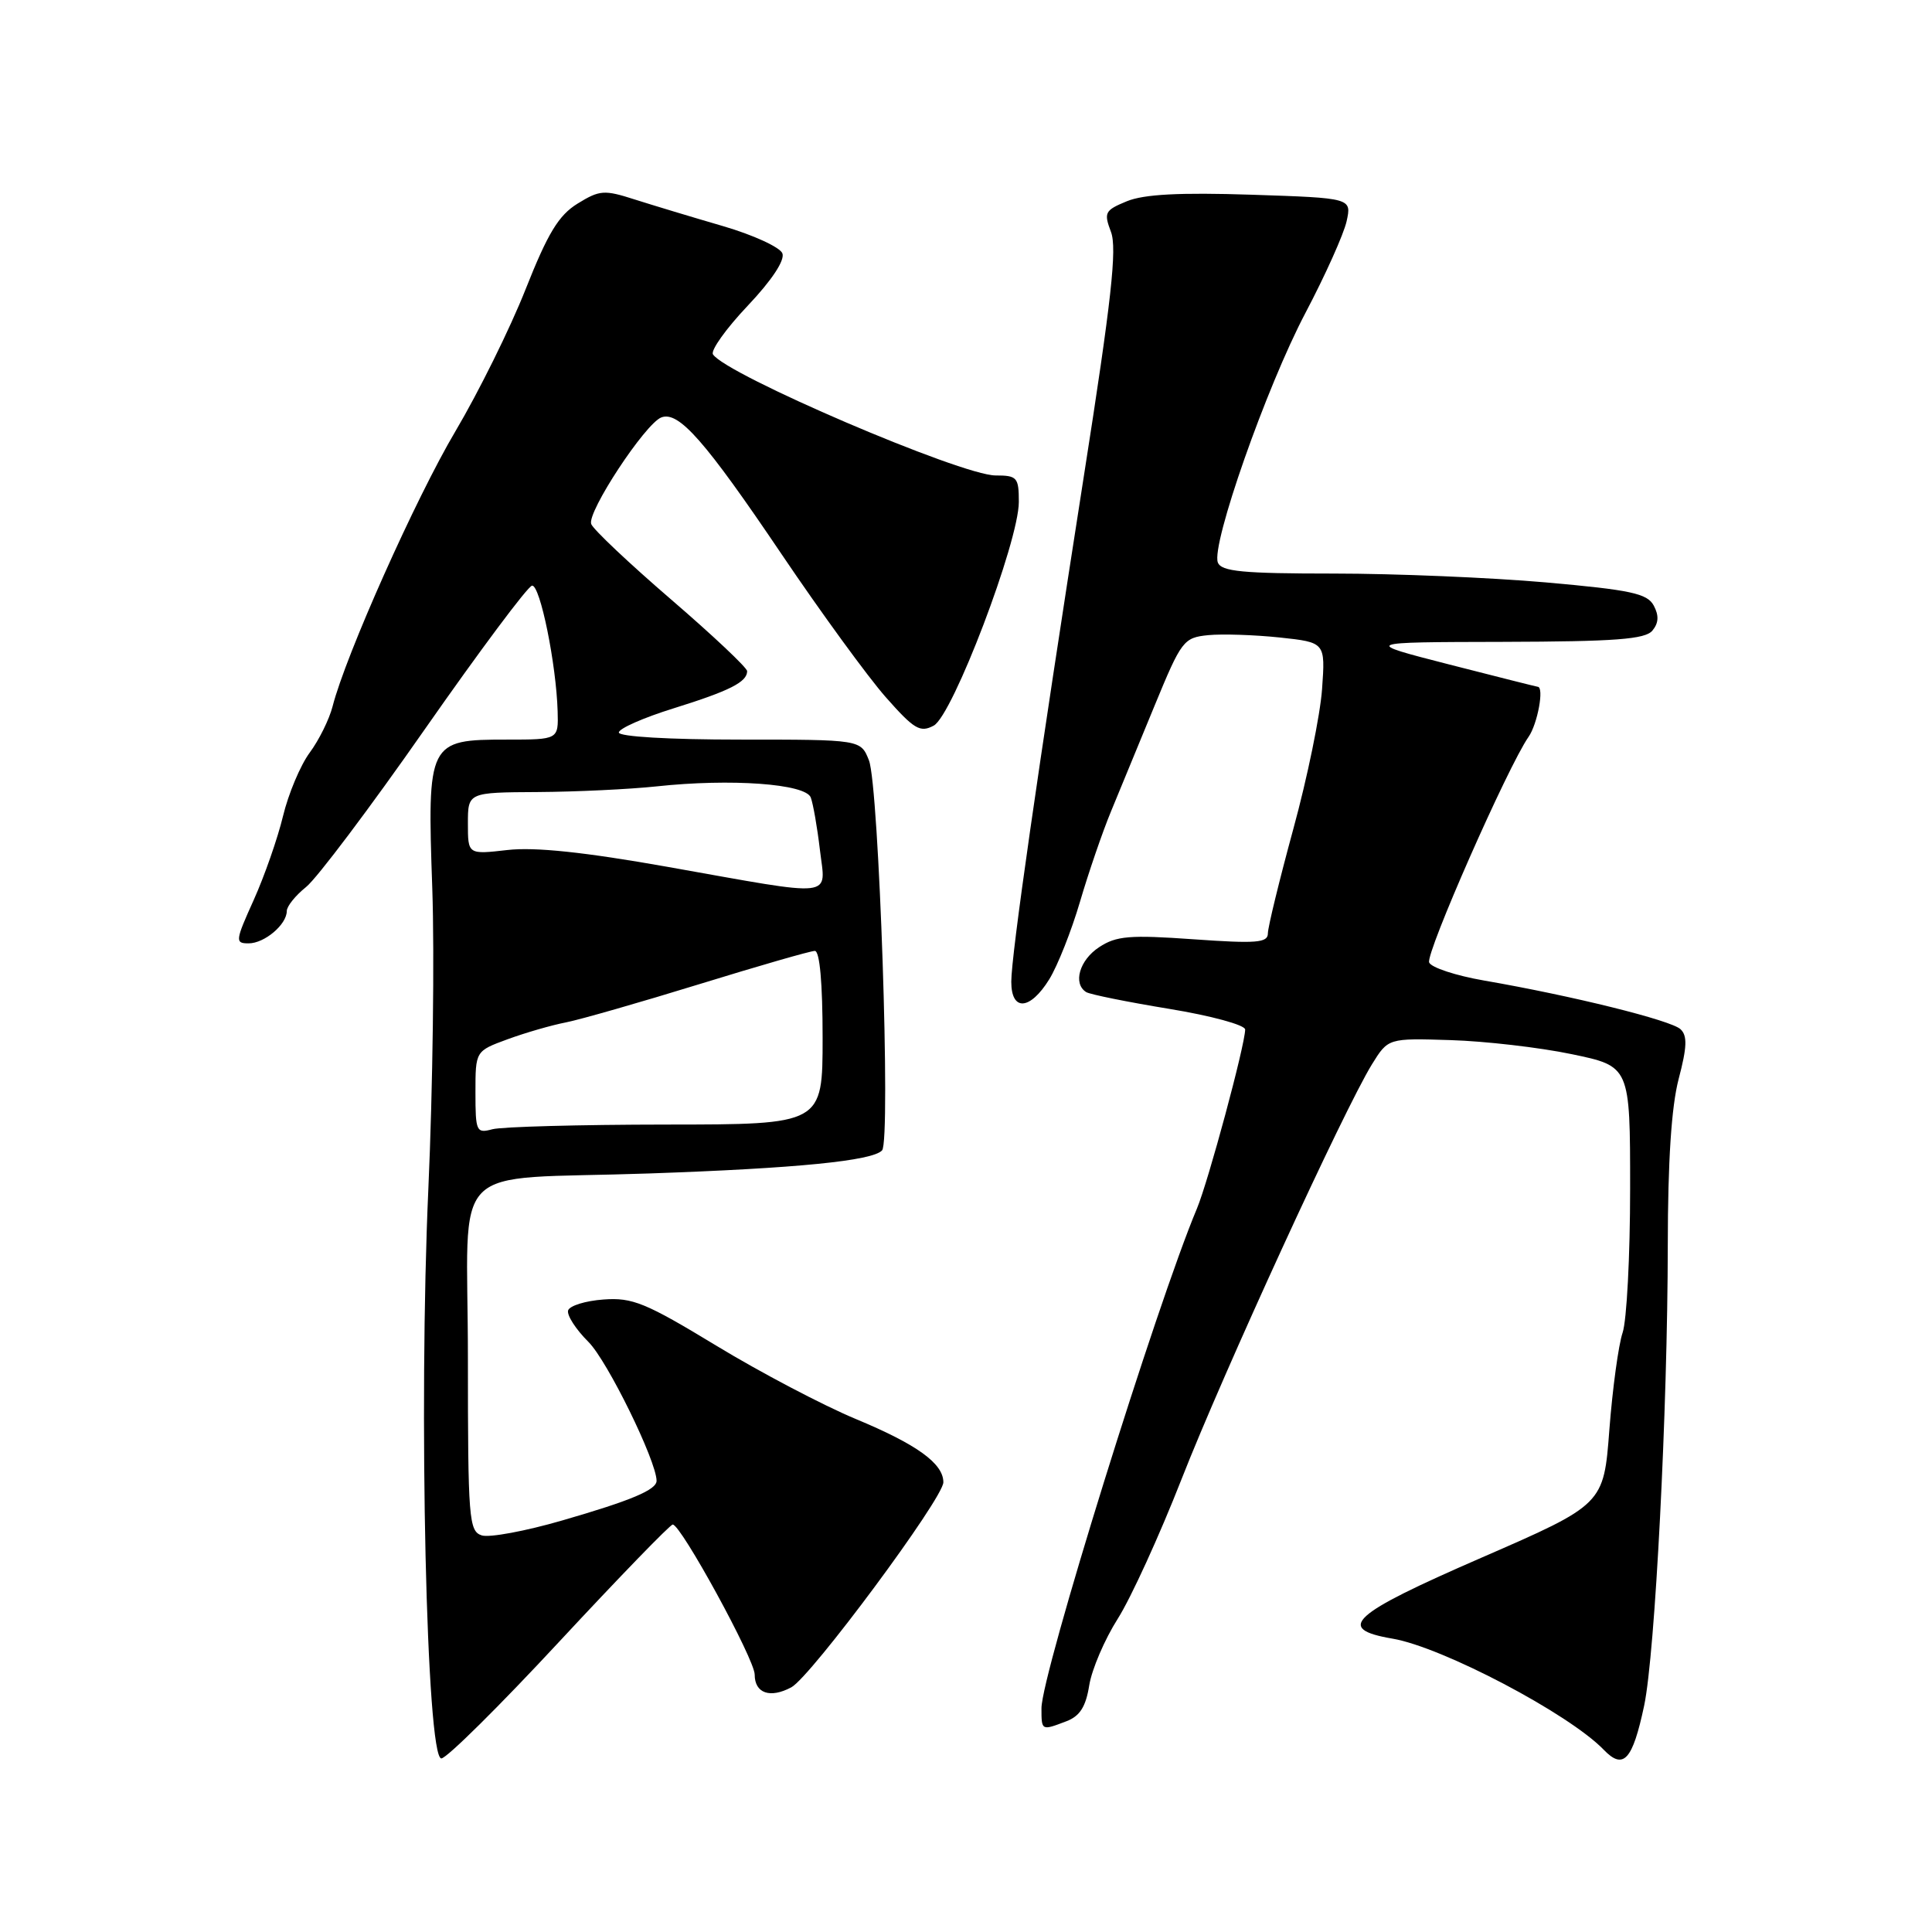 <?xml version="1.0" encoding="UTF-8" standalone="no"?>
<!DOCTYPE svg PUBLIC "-//W3C//DTD SVG 1.1//EN" "http://www.w3.org/Graphics/SVG/1.1/DTD/svg11.dtd" >
<svg xmlns="http://www.w3.org/2000/svg" xmlns:xlink="http://www.w3.org/1999/xlink" version="1.1" viewBox="0 0 256 256">
 <g >
 <path fill="currentColor"
d=" M 217.86 226.00 C 219.31 219.11 220.97 186.79 220.99 164.97 C 221.00 153.86 221.47 146.64 222.43 142.97 C 223.54 138.76 223.60 137.24 222.68 136.38 C 221.45 135.20 208.35 131.95 196.67 129.93 C 192.91 129.28 189.63 128.20 189.37 127.53 C 188.90 126.30 199.82 101.52 202.54 97.64 C 203.74 95.92 204.64 91.01 203.75 91.00 C 203.61 90.99 198.32 89.66 192.00 88.04 C 180.50 85.09 180.50 85.09 199.13 85.05 C 214.06 85.01 217.99 84.71 218.95 83.56 C 219.78 82.56 219.84 81.57 219.13 80.24 C 218.27 78.64 216.11 78.17 204.81 77.17 C 197.49 76.53 184.85 76.00 176.72 76.00 C 164.65 76.00 161.83 75.73 161.37 74.53 C 160.47 72.18 167.80 51.29 172.98 41.46 C 175.60 36.49 178.05 31.03 178.43 29.33 C 179.11 26.24 179.11 26.24 165.80 25.80 C 156.31 25.49 151.59 25.74 149.33 26.66 C 146.39 27.87 146.24 28.16 147.21 30.73 C 148.03 32.91 147.27 39.81 143.63 63.00 C 137.48 102.33 134.00 126.55 134.00 130.09 C 134.00 134.05 136.49 133.88 139.04 129.75 C 140.14 127.96 141.97 123.35 143.10 119.50 C 144.23 115.65 146.08 110.25 147.22 107.50 C 148.36 104.75 150.96 98.45 152.99 93.50 C 156.55 84.86 156.83 84.49 160.10 84.16 C 161.97 83.98 166.23 84.12 169.56 84.47 C 175.62 85.12 175.62 85.12 175.18 91.31 C 174.94 94.71 173.23 103.06 171.37 109.85 C 169.52 116.64 168.00 122.87 168.00 123.68 C 168.00 124.93 166.49 125.05 158.15 124.46 C 149.70 123.86 147.91 124.01 145.65 125.50 C 143.03 127.21 142.13 130.34 143.93 131.46 C 144.44 131.77 149.39 132.77 154.93 133.68 C 160.48 134.59 165.00 135.82 164.99 136.42 C 164.97 138.50 160.11 156.53 158.60 160.14 C 153.24 172.88 138.00 221.87 138.00 226.35 C 138.00 229.34 137.99 229.34 141.29 228.08 C 143.09 227.40 143.88 226.15 144.33 223.31 C 144.67 221.20 146.37 217.23 148.11 214.49 C 149.85 211.75 153.65 203.43 156.56 196.00 C 162.11 181.84 178.12 146.97 181.79 141.03 C 183.94 137.56 183.94 137.56 192.22 137.82 C 196.77 137.96 203.99 138.79 208.25 139.68 C 216.00 141.29 216.00 141.29 216.00 157.50 C 216.00 166.41 215.55 175.01 215.00 176.60 C 214.46 178.20 213.67 183.97 213.25 189.43 C 212.50 199.35 212.50 199.35 196.24 206.43 C 178.95 213.95 176.90 215.83 184.52 217.13 C 191.14 218.26 207.90 227.08 212.50 231.85 C 215.12 234.57 216.32 233.25 217.86 226.00 Z  M 74.12 217.51 C 82.03 209.00 88.79 202.02 89.14 202.01 C 90.22 201.99 100.00 219.87 100.00 221.89 C 100.00 224.37 102.04 225.08 104.85 223.58 C 107.45 222.19 125.00 198.52 125.00 196.41 C 125.00 193.92 121.51 191.40 113.41 188.03 C 109.06 186.22 100.73 181.84 94.90 178.30 C 85.54 172.62 83.80 171.91 79.98 172.19 C 77.60 172.36 75.49 173.01 75.28 173.63 C 75.08 174.25 76.29 176.14 77.98 177.82 C 80.49 180.33 86.98 193.58 87.00 196.21 C 87.00 197.41 83.66 198.82 74.46 201.48 C 69.63 202.88 64.85 203.77 63.84 203.45 C 62.13 202.90 62.00 201.30 62.00 179.98 C 62.00 153.25 58.87 156.43 86.00 155.49 C 105.62 154.81 115.63 153.81 116.88 152.43 C 118.06 151.14 116.47 104.13 115.14 100.75 C 114.05 98.00 114.05 98.00 98.02 98.00 C 88.66 98.00 82.00 97.61 82.00 97.06 C 82.00 96.54 85.26 95.10 89.25 93.86 C 96.69 91.54 99.00 90.37 99.00 88.93 C 99.00 88.48 94.46 84.20 88.92 79.43 C 83.38 74.66 78.62 70.17 78.34 69.44 C 77.75 67.90 85.48 56.14 87.63 55.31 C 89.93 54.43 93.42 58.40 103.61 73.50 C 108.81 81.20 115.00 89.69 117.36 92.37 C 121.13 96.64 121.92 97.11 123.72 96.15 C 126.24 94.80 135.00 71.77 135.00 66.51 C 135.00 63.26 134.78 63.00 131.92 63.00 C 127.37 63.00 96.11 49.60 94.47 46.95 C 94.15 46.43 96.21 43.54 99.06 40.53 C 102.27 37.14 104.02 34.49 103.67 33.57 C 103.35 32.76 99.81 31.13 95.80 29.96 C 91.78 28.79 86.52 27.20 84.10 26.43 C 80.06 25.13 79.45 25.18 76.53 26.98 C 74.02 28.53 72.59 30.89 69.64 38.34 C 67.60 43.50 63.42 51.95 60.36 57.12 C 55.10 65.99 45.79 86.85 44.07 93.60 C 43.63 95.31 42.27 98.07 41.03 99.74 C 39.80 101.41 38.21 105.19 37.50 108.14 C 36.79 111.09 35.04 116.09 33.62 119.25 C 31.17 124.68 31.13 125.00 32.94 125.00 C 35.05 125.00 38.00 122.50 38.00 120.72 C 38.00 120.09 39.15 118.66 40.56 117.53 C 41.97 116.41 49.06 106.99 56.31 96.60 C 63.57 86.21 69.95 77.66 70.50 77.60 C 71.57 77.49 73.71 88.02 73.89 94.25 C 74.00 98.00 74.00 98.00 67.15 98.00 C 56.73 98.00 56.60 98.26 57.28 117.73 C 57.58 126.40 57.35 144.30 56.76 157.50 C 55.45 186.66 56.51 233.00 58.48 233.00 C 59.18 233.00 66.21 226.03 74.12 217.51 Z  M 63.00 144.75 C 63.00 139.27 63.00 139.27 67.25 137.71 C 69.59 136.85 73.08 135.84 75.00 135.47 C 76.92 135.09 84.90 132.80 92.72 130.39 C 100.54 127.98 107.40 126.00 107.97 126.00 C 108.62 126.00 109.00 130.28 109.00 137.50 C 109.00 149.00 109.00 149.00 88.25 149.01 C 76.84 149.02 66.49 149.30 65.25 149.63 C 63.12 150.20 63.00 149.95 63.00 144.75 Z  M 88.50 114.87 C 77.40 112.90 70.89 112.22 67.25 112.63 C 62.00 113.23 62.00 113.23 62.00 109.12 C 62.00 105.00 62.00 105.00 71.25 104.95 C 76.34 104.92 83.42 104.58 87.00 104.20 C 96.84 103.14 106.73 103.85 107.43 105.67 C 107.74 106.49 108.29 109.61 108.64 112.59 C 109.40 119.09 111.13 118.89 88.50 114.87 Z "/>
</g>
</svg>